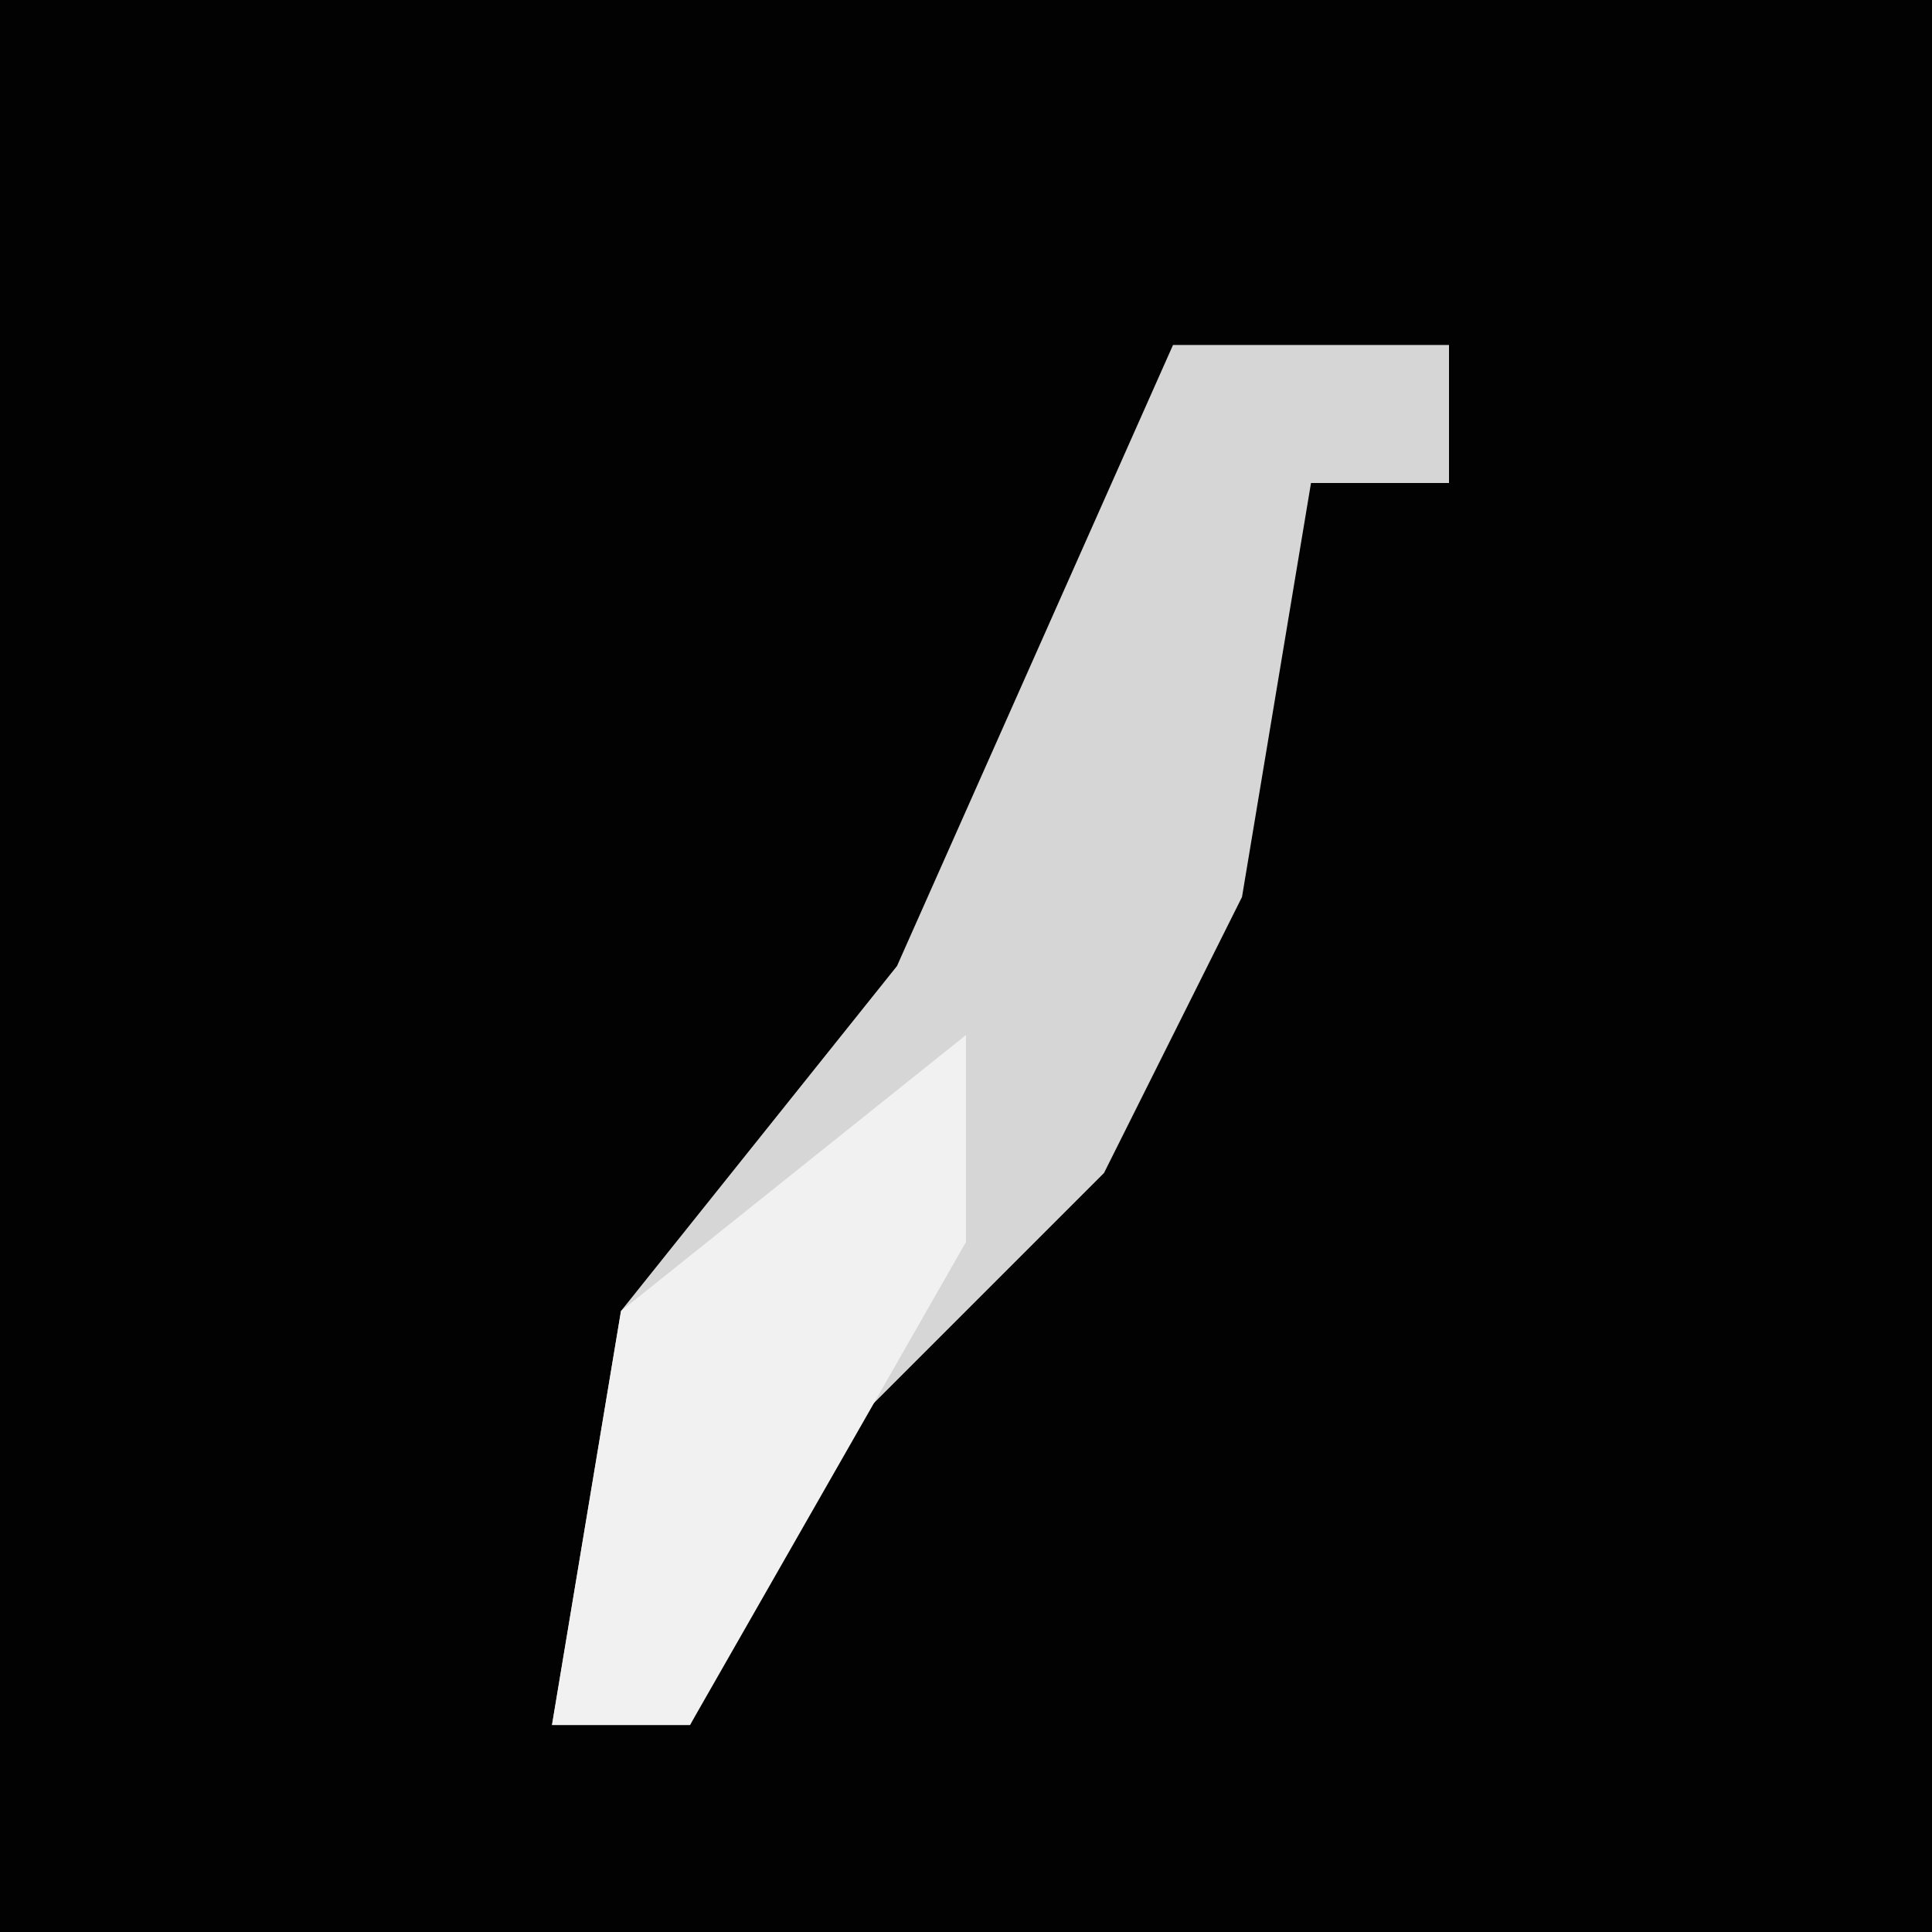 <?xml version="1.0" encoding="UTF-8"?>
<svg version="1.1" xmlns="http://www.w3.org/2000/svg" width="28" height="28">
<path d="M0,0 L28,0 L28,28 L0,28 Z " fill="#020202" transform="translate(0,0)"/>
<path d="M0,0 L4,0 L4,2 L2,2 L1,8 L-1,12 L-5,16 L-7,20 L-9,20 L-8,14 L-4,9 Z " fill="#D6D6D6" transform="translate(17,5)"/>
<path d="M0,0 L0,3 L-4,10 L-6,10 L-5,4 Z " fill="#F1F1F1" transform="translate(14,15)"/>
</svg>

